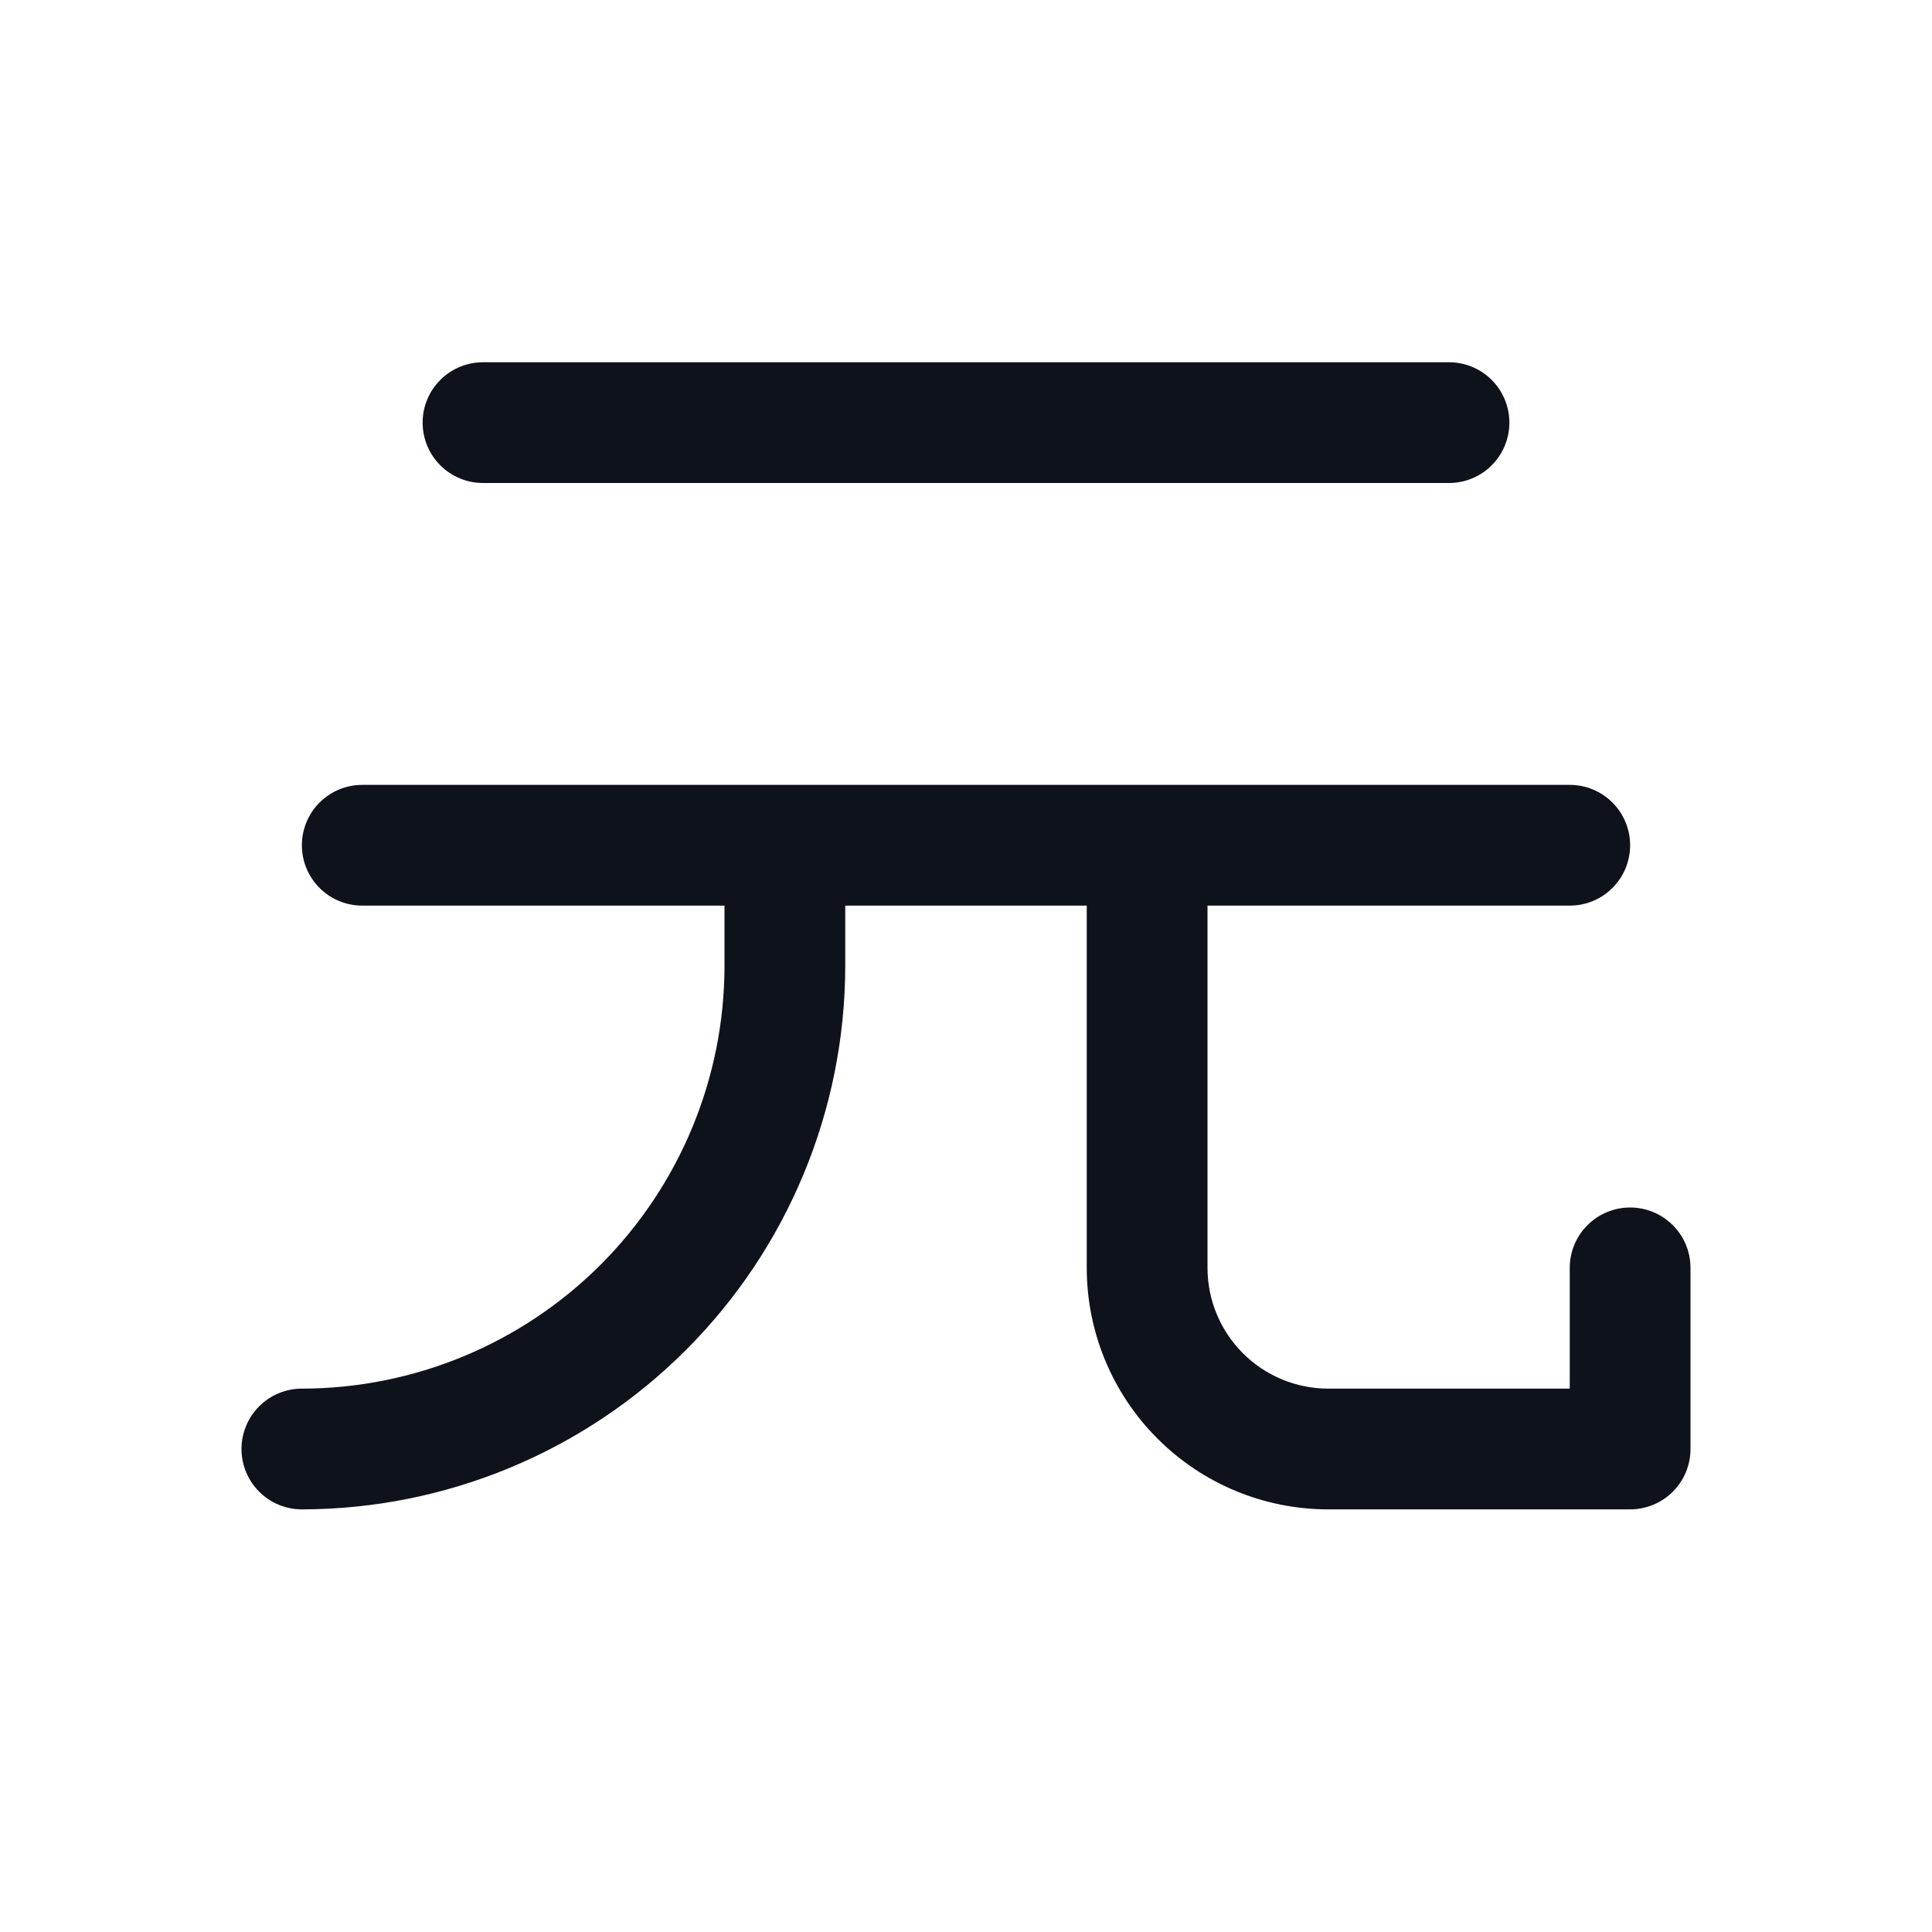 <svg width="32" height="32" viewBox="0 0 32 32" fill="none" xmlns="http://www.w3.org/2000/svg">
<path d="M7 7C7 6.735 7.105 6.48 7.293 6.293C7.48 6.105 7.735 6 8 6H24C24.265 6 24.52 6.105 24.707 6.293C24.895 6.48 25 6.735 25 7C25 7.265 24.895 7.52 24.707 7.707C24.52 7.895 24.265 8 24 8H8C7.735 8 7.48 7.895 7.293 7.707C7.105 7.52 7 7.265 7 7ZM27 20C26.735 20 26.48 20.105 26.293 20.293C26.105 20.48 26 20.735 26 21V23H22C21.47 23 20.961 22.789 20.586 22.414C20.211 22.039 20 21.53 20 21V15H26C26.265 15 26.52 14.895 26.707 14.707C26.895 14.52 27 14.265 27 14C27 13.735 26.895 13.48 26.707 13.293C26.52 13.105 26.265 13 26 13H6C5.735 13 5.48 13.105 5.293 13.293C5.105 13.48 5 13.735 5 14C5 14.265 5.105 14.52 5.293 14.707C5.48 14.895 5.735 15 6 15H12V16C11.998 17.856 11.26 19.635 9.948 20.948C8.635 22.26 6.856 22.998 5 23C4.735 23 4.48 23.105 4.293 23.293C4.105 23.48 4 23.735 4 24C4 24.265 4.105 24.52 4.293 24.707C4.48 24.895 4.735 25 5 25C7.386 24.997 9.674 24.048 11.361 22.361C13.048 20.674 13.997 18.386 14 16V15H18V21C18 22.061 18.421 23.078 19.172 23.828C19.922 24.579 20.939 25 22 25H27C27.265 25 27.52 24.895 27.707 24.707C27.895 24.52 28 24.265 28 24V21C28 20.735 27.895 20.48 27.707 20.293C27.52 20.105 27.265 20 27 20Z" fill="#0E121B"/>
</svg>
